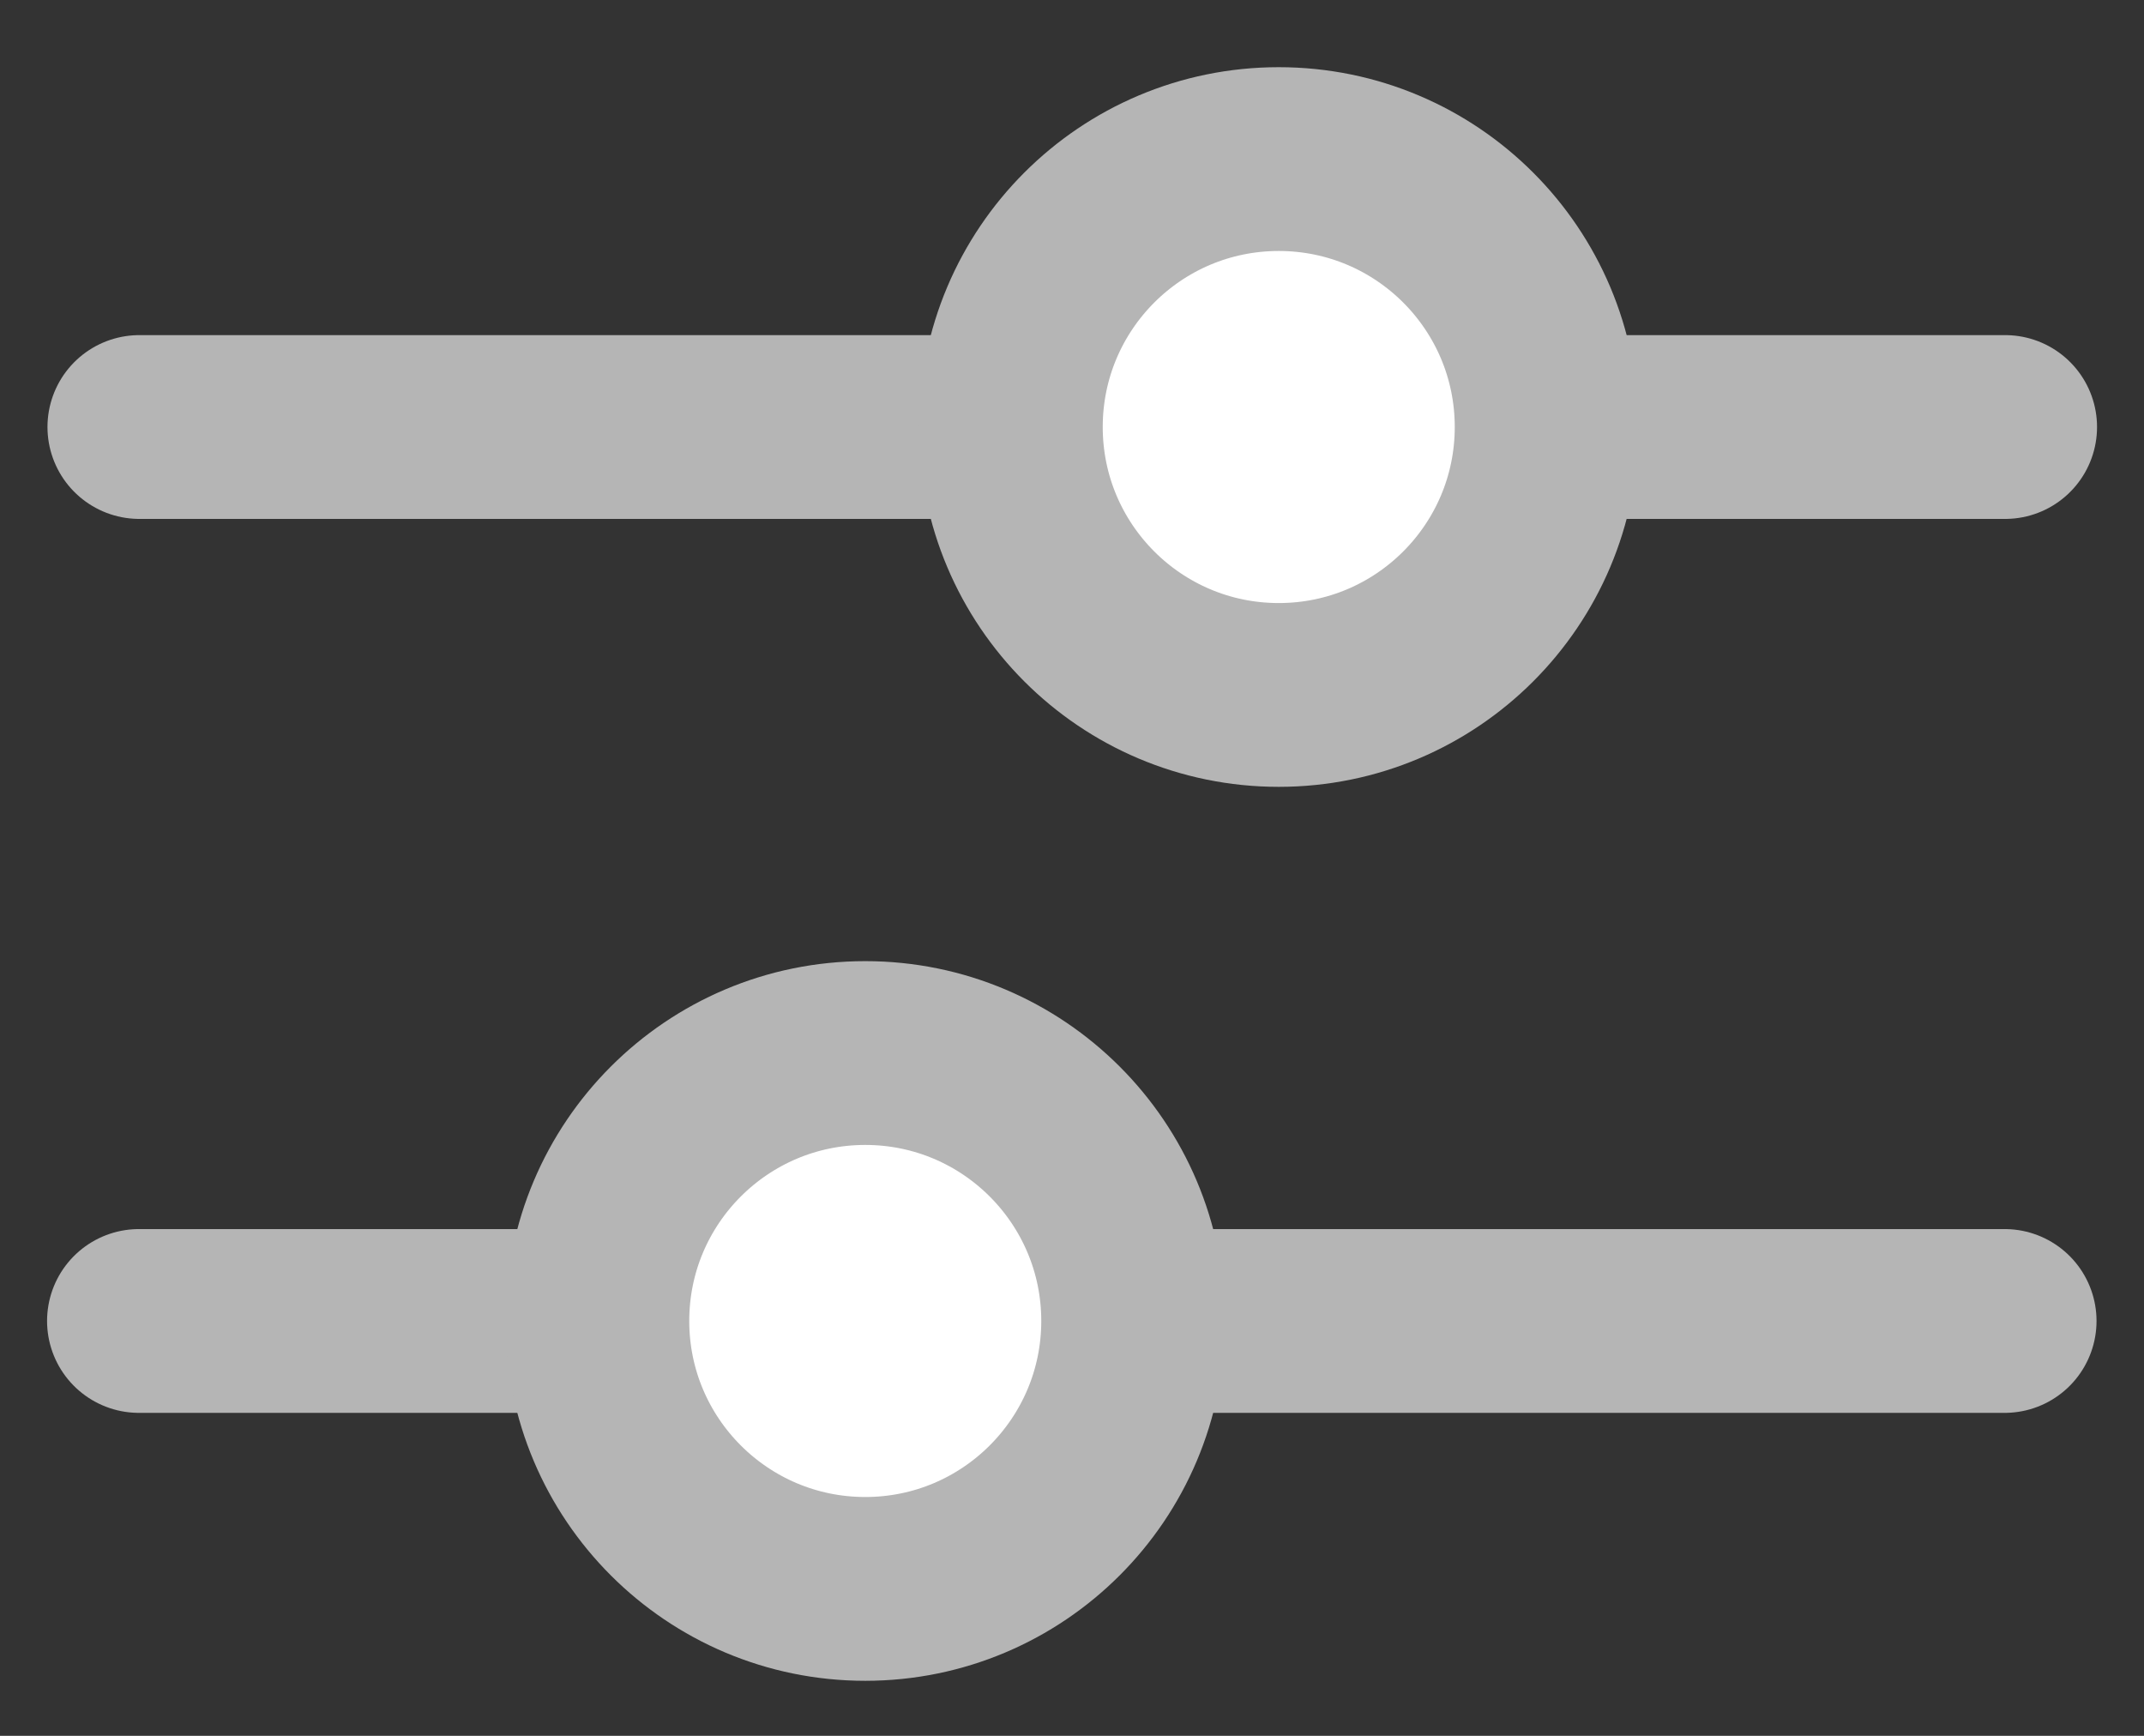 <svg xmlns="http://www.w3.org/2000/svg" width="21" height="17" viewBox="0 0 21 17">
  <rect x="0" y="0" width="21" height="17" fill="#333333" stroke="none"/>
  <g fill="none" fill-rule="evenodd" stroke="#B5B5B5" stroke-width="1.8" transform="translate(.15 .987)">
    <path stroke-linecap="round" d="M1.215,3.195 L19.49,3.195"/>
    <circle cx="12.375" cy="3.195" r="2.624" fill="#FFF"/>
    <path stroke-linecap="round" d="M0.855,11.95 L19.129,11.95" transform="matrix(-1 0 0 1 20.34 0)"/>
    <circle cx="8.325" cy="11.95" r="2.624" fill="#FFF" transform="matrix(-1 0 0 1 16.65 0)"/>
  </g>
</svg>
